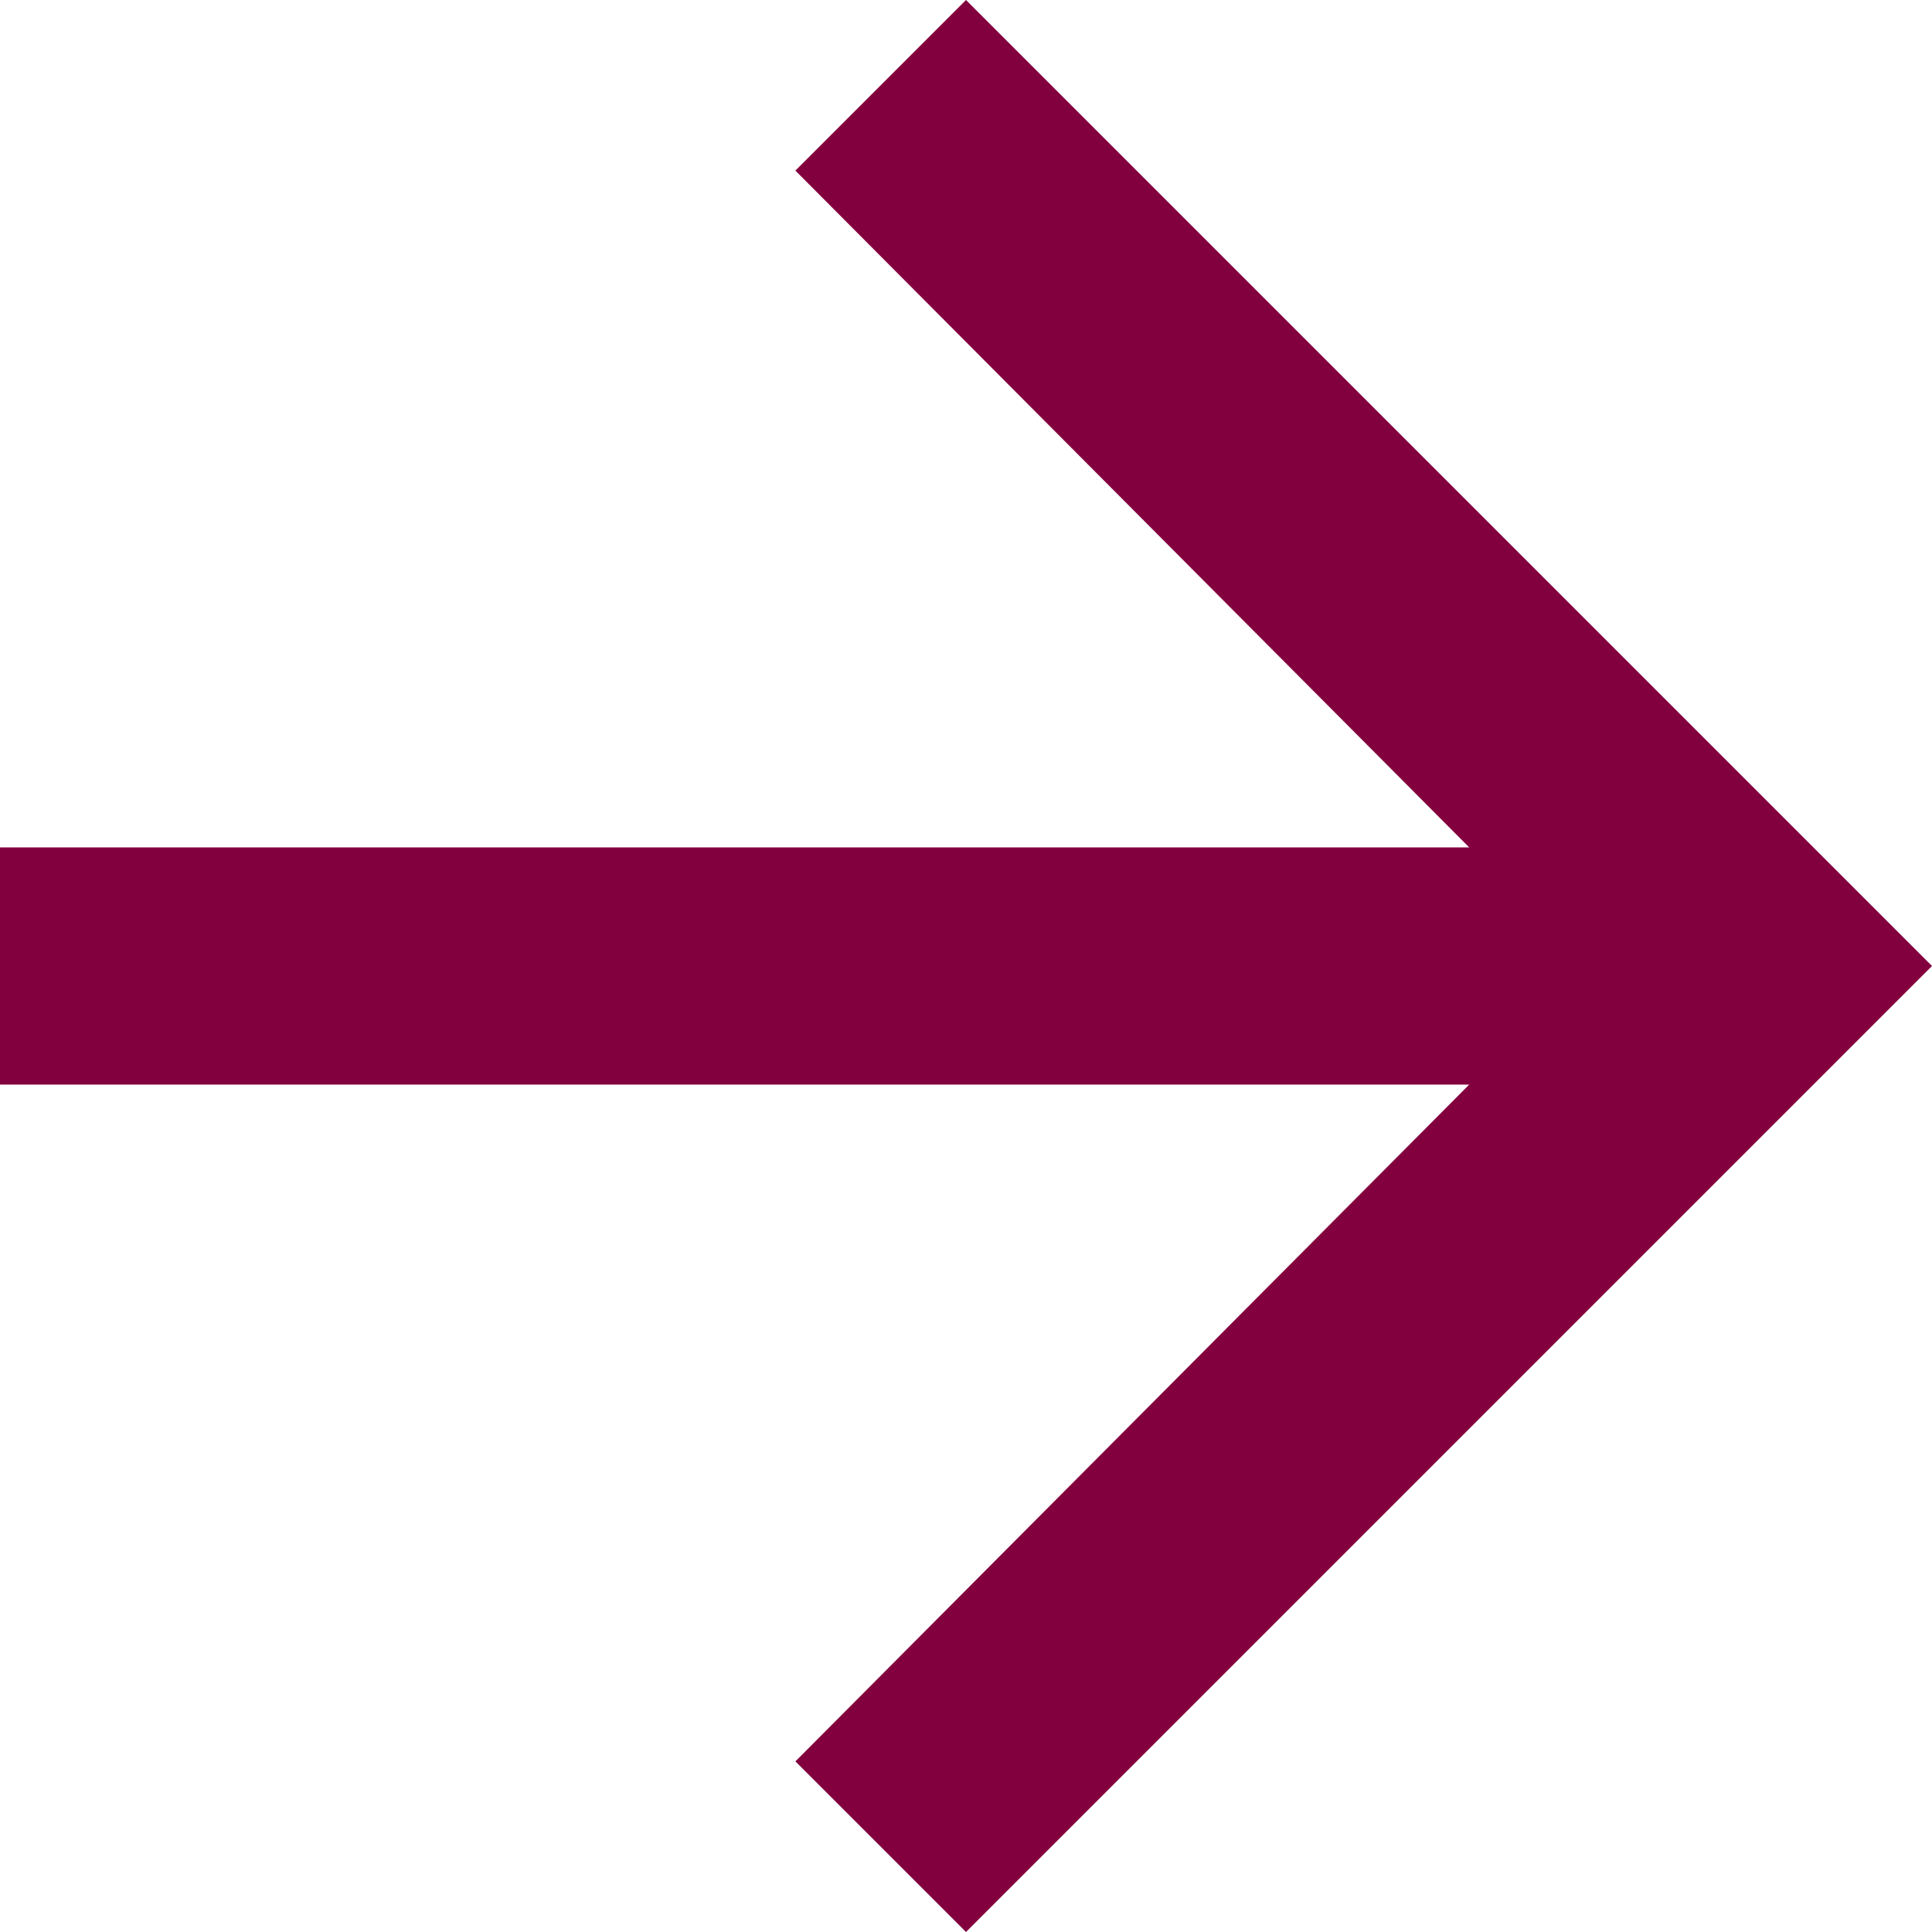 <?xml version="1.0" encoding="UTF-8"?>
<svg width="13px" height="13px" viewBox="0 0 13 13" version="1.1" xmlns="http://www.w3.org/2000/svg" xmlns:xlink="http://www.w3.org/1999/xlink">
    <!-- Generator: Sketch 59.1 (86144) - https://sketch.com -->
    <title>icon/featured-link-arrow-dark</title>
    <desc>Created with Sketch.</desc>
    <g id="Components" stroke="none" stroke-width="1" fill="none" fill-rule="evenodd">
        <g id="vcom_components" transform="translate(-153, -1736)" fill="#83003F">
            <polygon id="icon/featured-link-arrow-dark" points="159.5 1736 166 1742.5 159.5 1749 158.352 1747.852 162.886 1743.298 153 1743.298 153 1741.702 162.886 1741.702 158.352 1737.148"></polygon>
        </g>
    </g>
</svg>